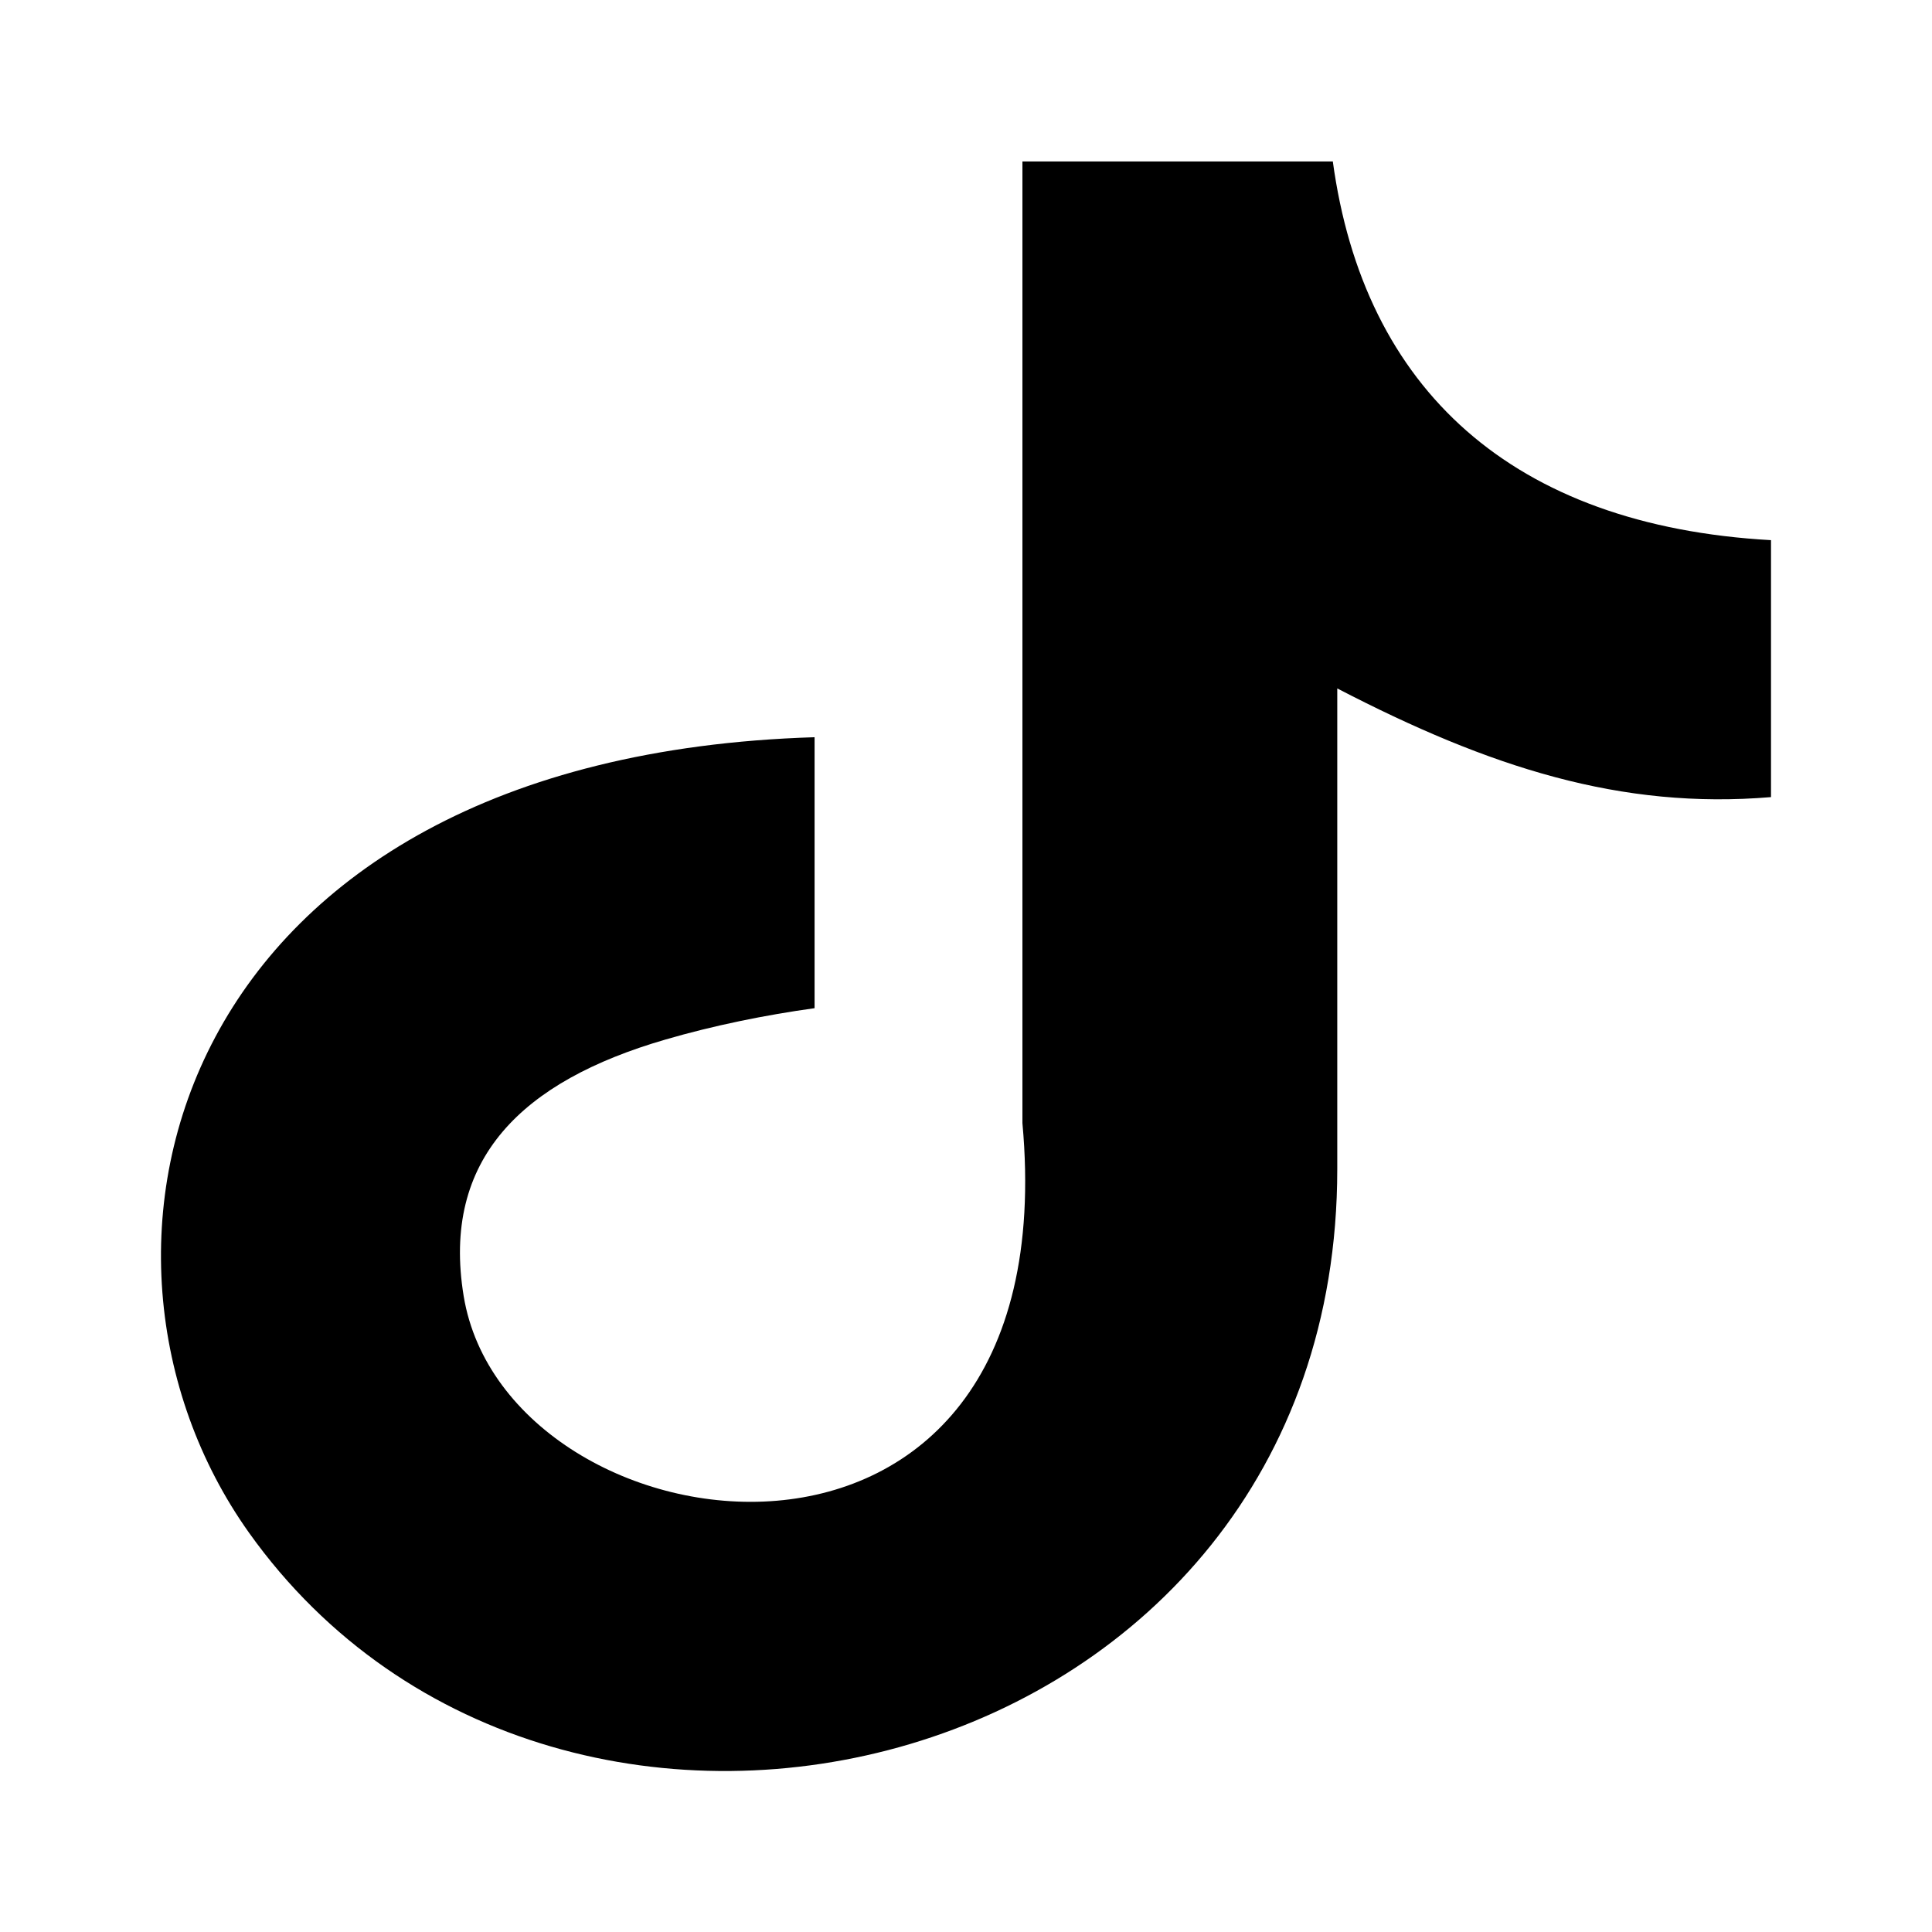 <svg width="24" height="24" viewBox="0 0 24 24" fill="none" xmlns="http://www.w3.org/2000/svg">
<path fill-rule="evenodd" clip-rule="evenodd" d="M16.556 2C16.941 4.838 18.788 6.53 22 6.71V9.902C20.139 10.058 18.509 9.536 16.612 8.552V14.522C16.612 22.107 6.971 24.477 3.094 19.041C0.603 15.542 2.129 9.404 10.119 9.158V12.524C9.511 12.608 8.86 12.74 8.265 12.914C6.488 13.43 5.48 14.396 5.76 16.101C6.299 19.365 13.282 20.331 12.701 13.952V2.006H16.556V2Z" fill="currentColor"/>
</svg>
